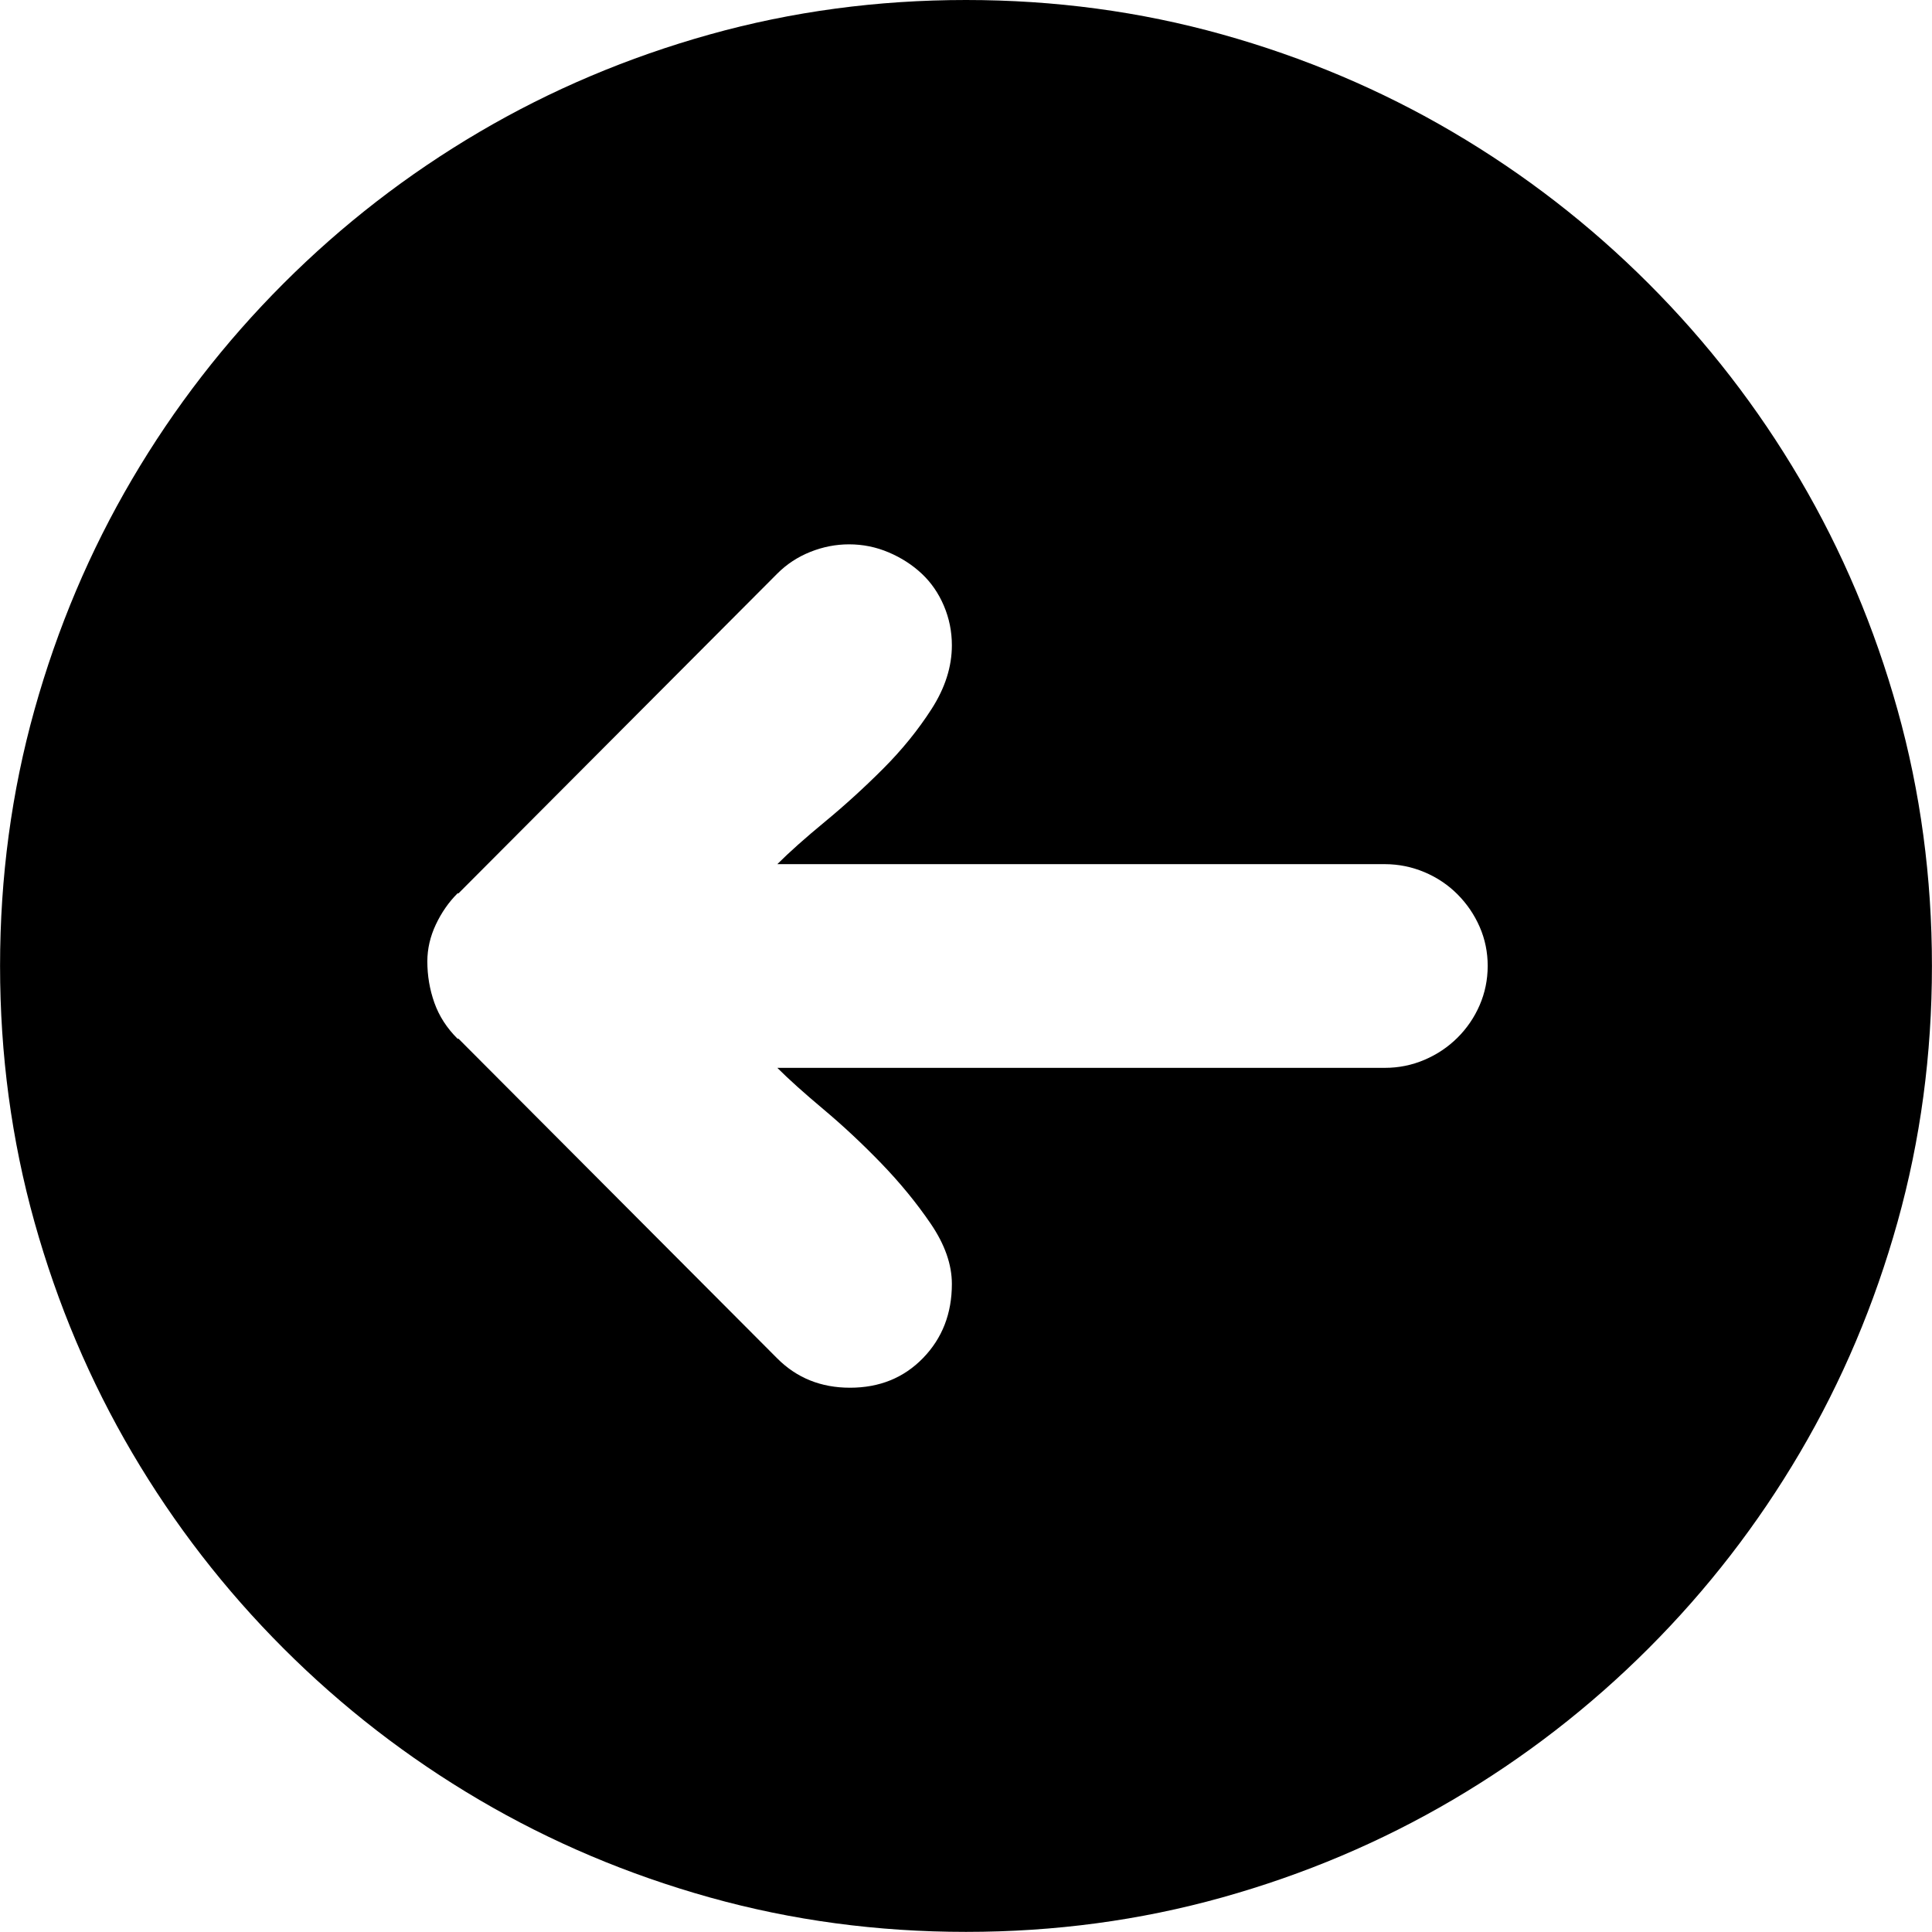 <!-- Generated by IcoMoon.io -->
<svg version="1.1" xmlns="http://www.w3.org/2000/svg" width="32" height="32" viewBox="0 0 32 32">
<title>uniF747</title>
<path d="M16 0q2.203 0 4.242 0.57t3.82 1.617 3.242 2.508 2.508 3.242 1.617 3.82 0.57 4.242-0.57 4.242-1.617 3.82-2.508 3.242-3.242 2.508-3.82 1.617-4.242 0.57-4.242-0.57-3.82-1.617-3.242-2.508-2.508-3.242-1.617-3.82-0.57-4.242 0.57-4.242 1.617-3.82 2.508-3.242 3.242-2.508 3.82-1.617 4.242-0.57zM24.641 16q0-0.344-0.133-0.648t-0.367-0.539-0.547-0.367-0.656-0.133h-10.063q0.297-0.297 0.789-0.703t0.961-0.875 0.805-0.992 0.336-1.055q0-0.344-0.133-0.656t-0.367-0.531-0.547-0.352-0.656-0.133q-0.328 0-0.641 0.125t-0.547 0.359l-5.281 5.297h-0.016q-0.219 0.219-0.359 0.516t-0.141 0.609q0 0.359 0.117 0.688t0.383 0.594h0.016l5.281 5.297q0.484 0.484 1.203 0.484 0.734 0 1.211-0.492t0.477-1.227q0-0.484-0.352-1t-0.82-1-0.953-0.891-0.766-0.688h10.063q0.344 0 0.656-0.133t0.547-0.367 0.367-0.539 0.133-0.648z"></path>
</svg>

